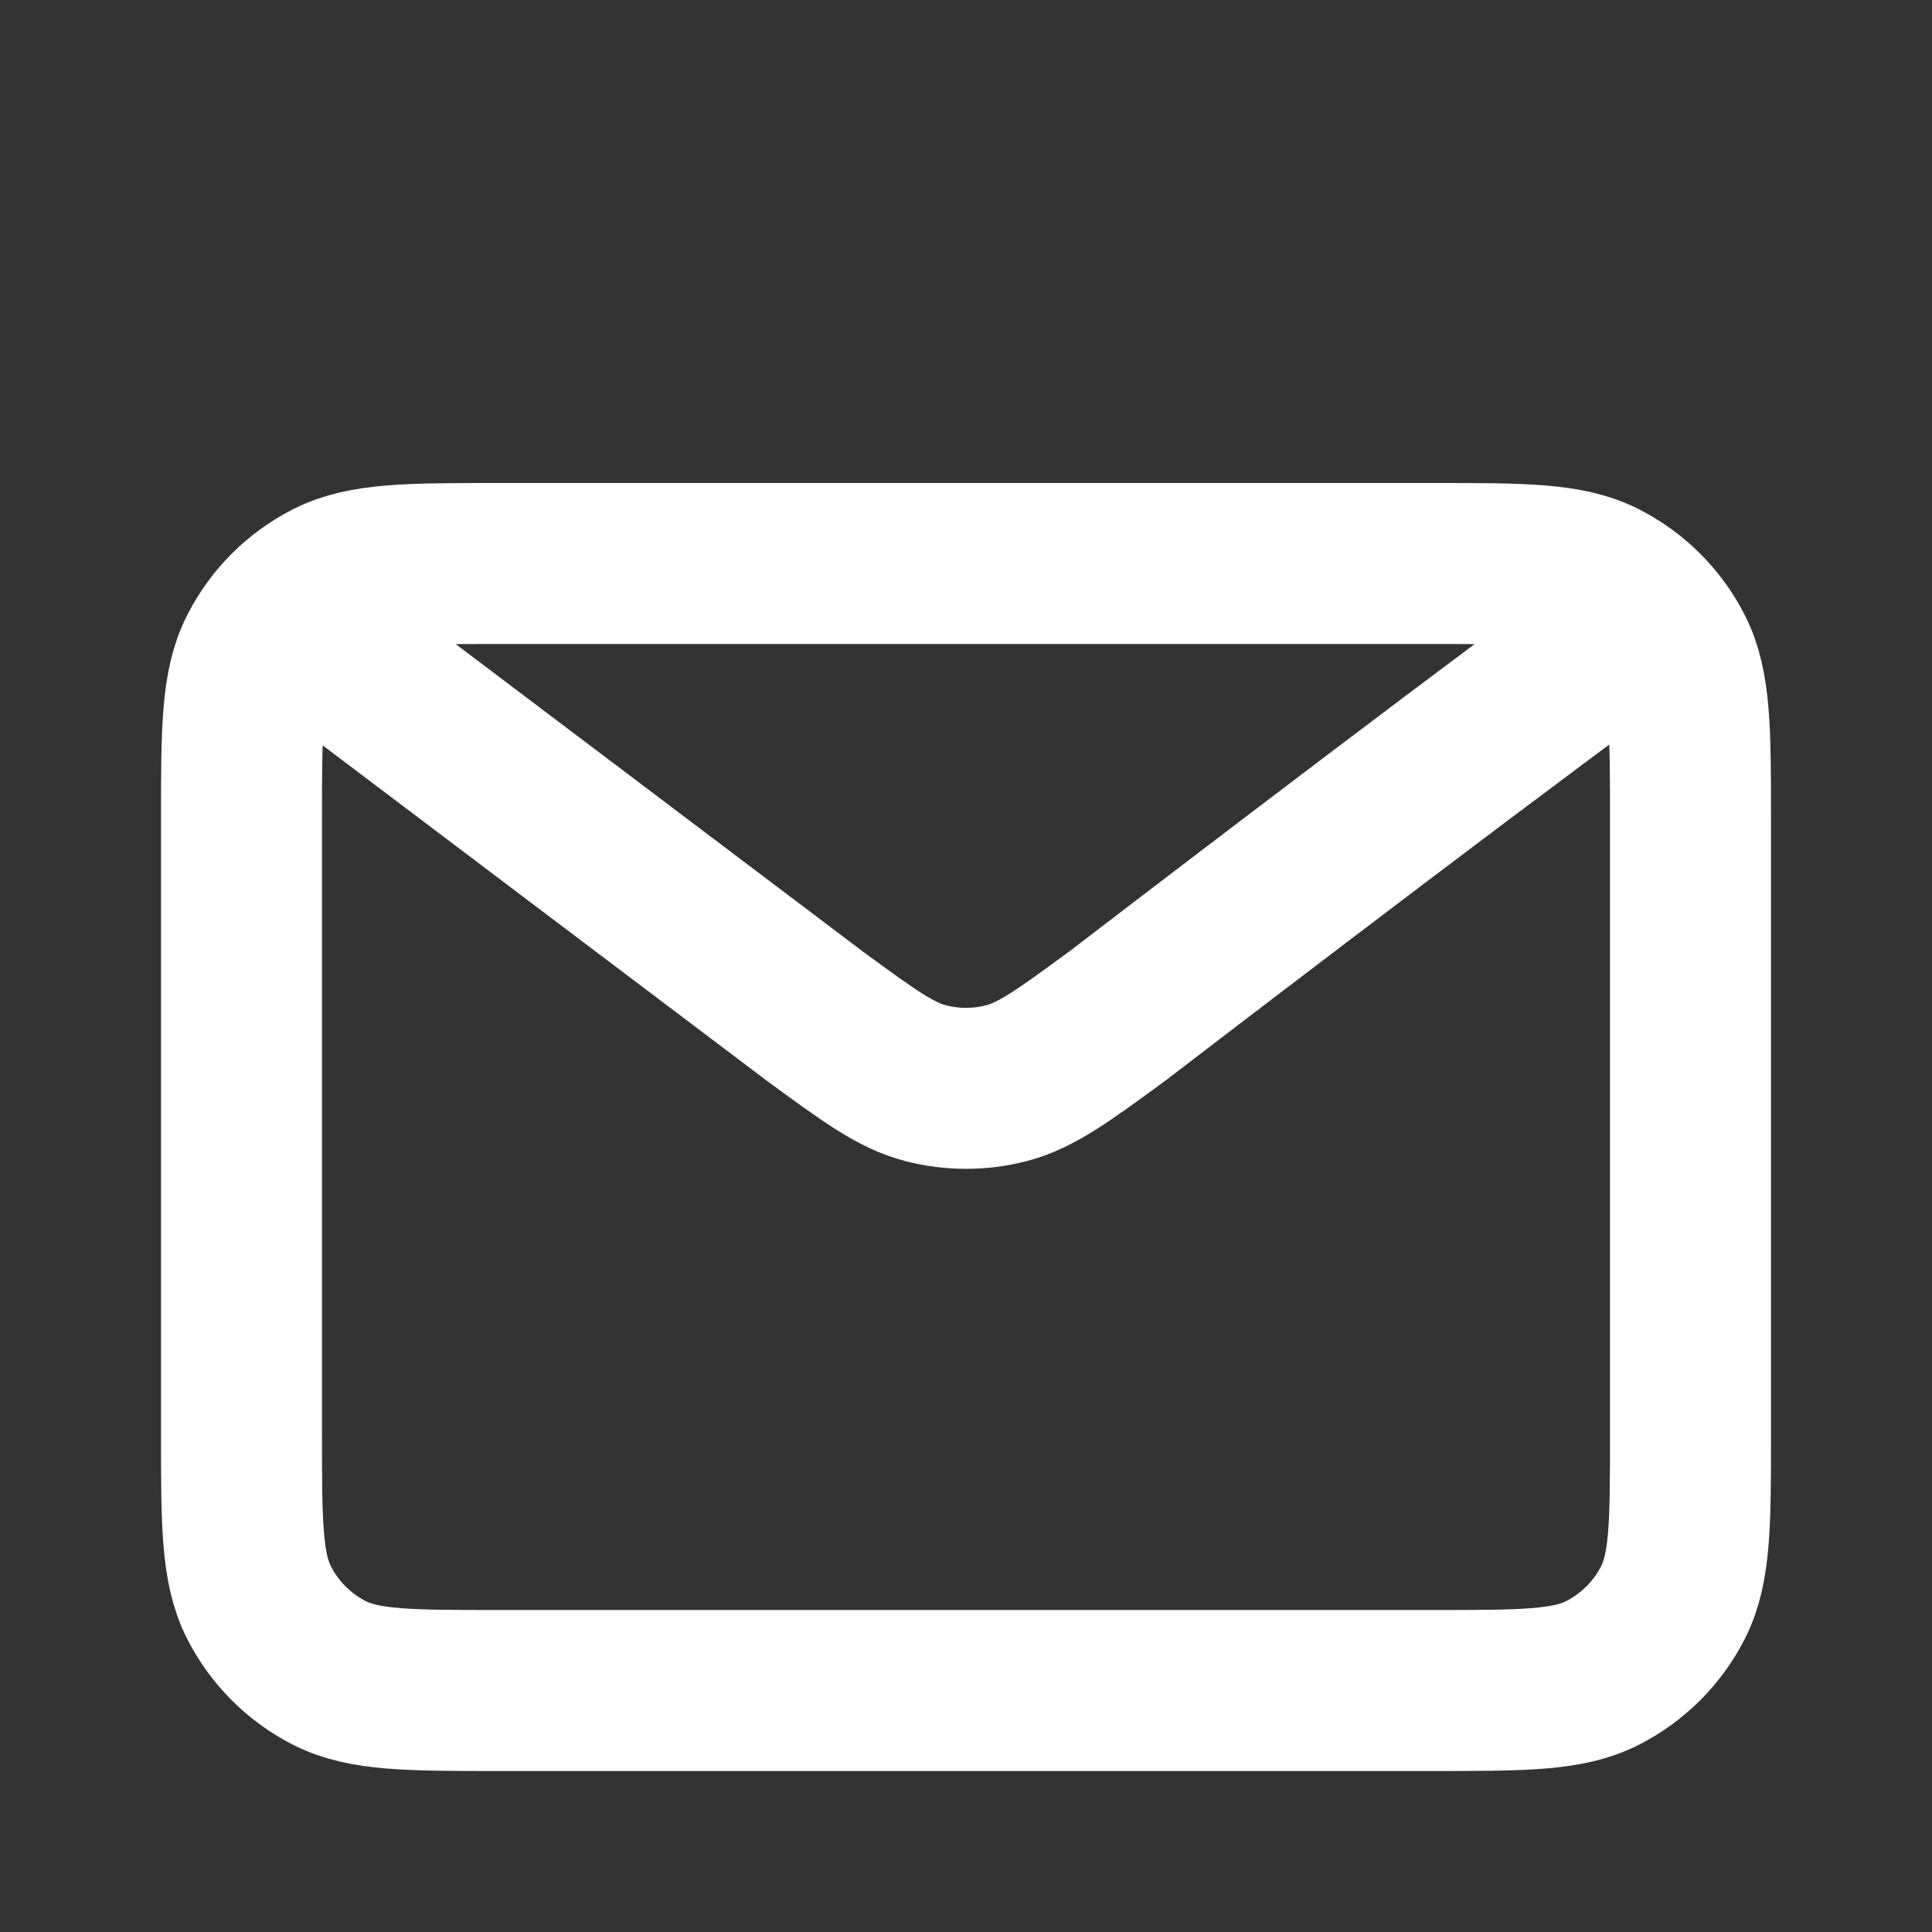 <svg width="24" height="24" viewBox="0 0 24 24" fill="none" xmlns="http://www.w3.org/2000/svg">
<rect x="0" y="0" width="24" height="24" fill="#333333" stroke="none"/>
<path d="M4 8L10.108 12.612L10.11 12.614C10.788 13.111 11.127 13.36 11.499 13.456C11.827 13.541 12.172 13.541 12.501 13.456C12.873 13.36 13.213 13.111 13.893 12.612C13.893 12.612 17.81 9.606 20 8M3 17.8V10.2C3 9.08 3 8.52 3.218 8.092C3.41 7.715 3.715 7.41 4.092 7.218C4.52 7 5.08 7 6.2 7H17.8C18.92 7 19.48 7 19.907 7.218C20.284 7.41 20.59 7.715 20.782 8.092C21 8.519 21 9.079 21 10.197V17.804C21 18.922 21 19.48 20.782 19.908C20.59 20.284 20.284 20.59 19.907 20.782C19.48 21 18.921 21 17.803 21H6.197C5.079 21 4.519 21 4.092 20.782C3.715 20.59 3.41 20.284 3.218 19.908C3 19.48 3 18.92 3 17.8Z" stroke="white" stroke-width="2" stroke-linecap="round" stroke-linejoin="round"/>
</svg>
